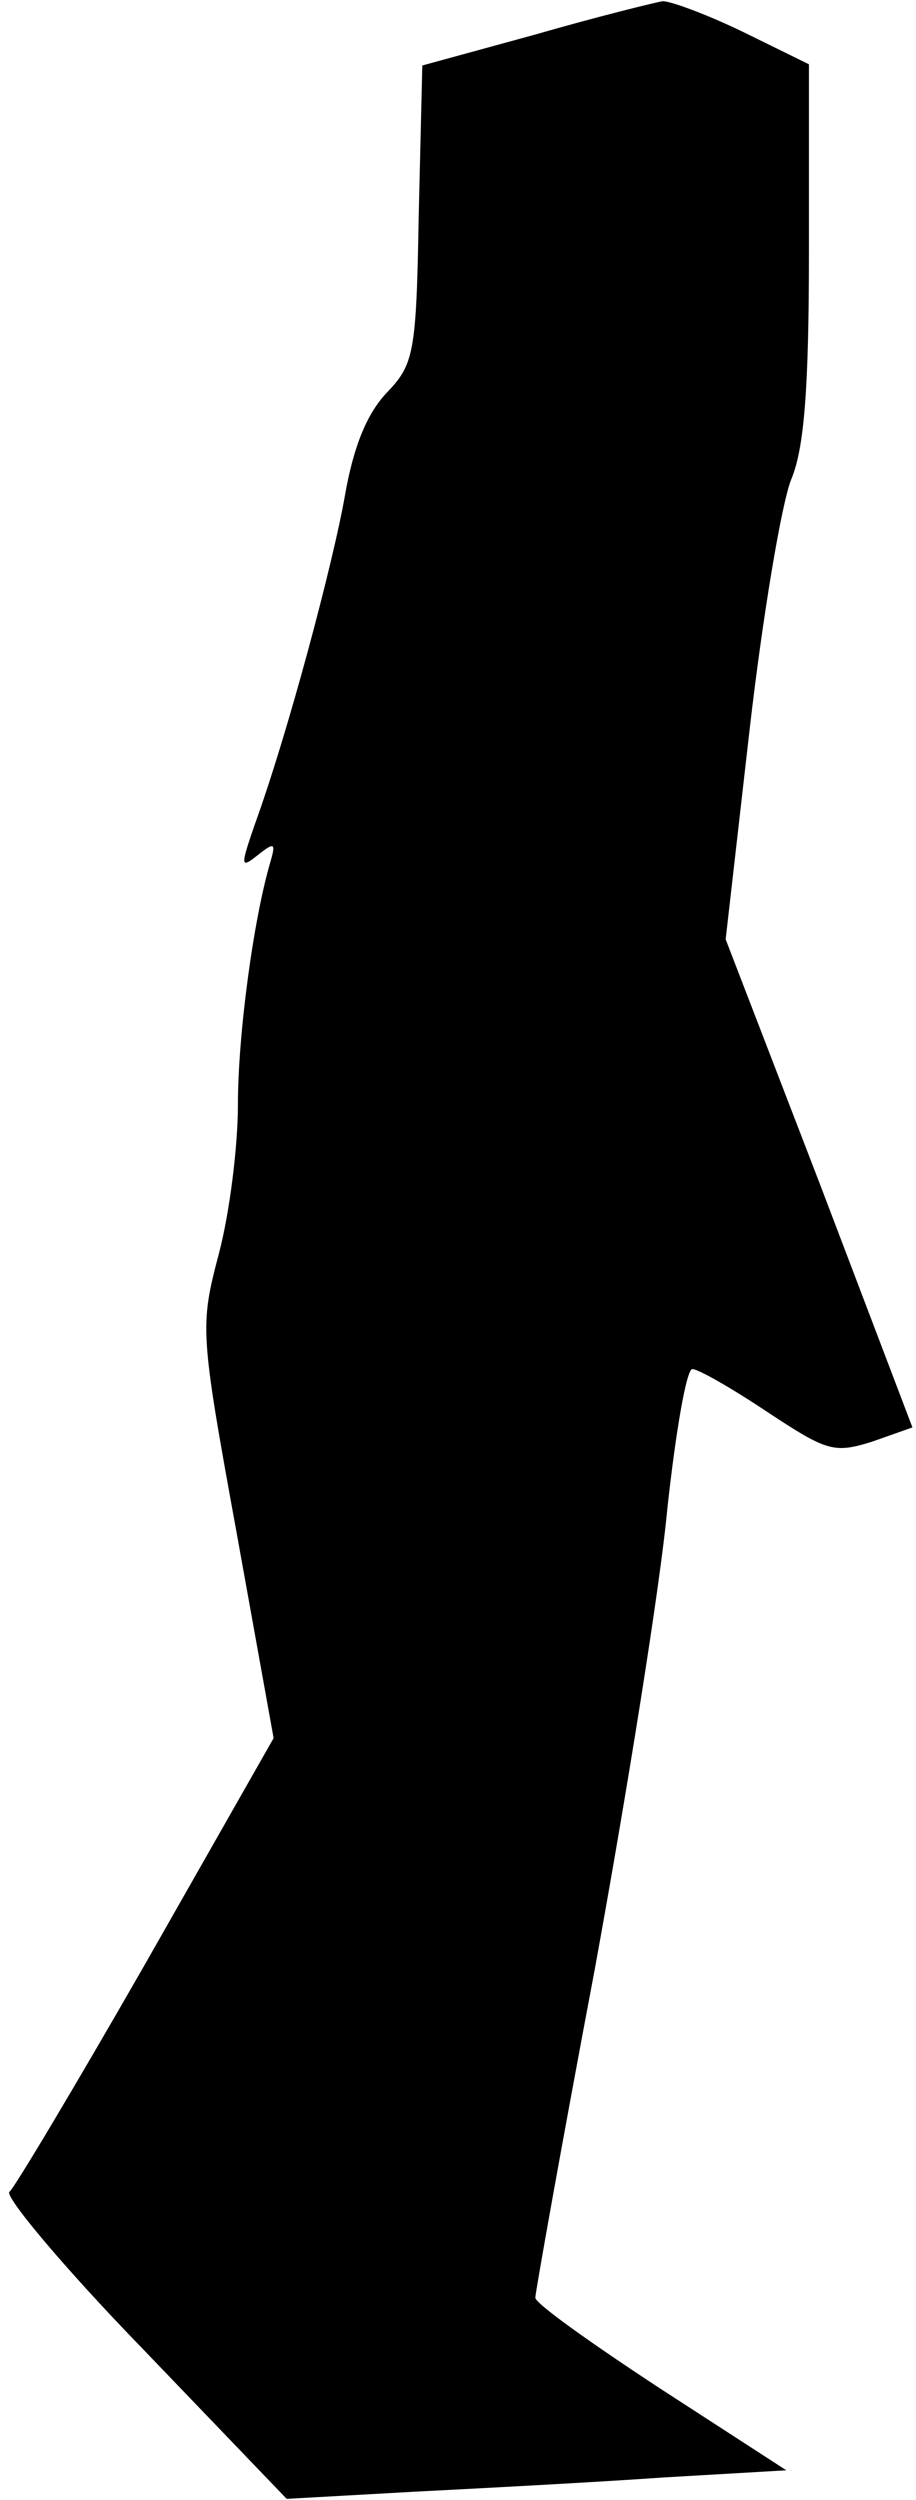 <?xml version="1.0" standalone="no"?>
<!DOCTYPE svg PUBLIC "-//W3C//DTD SVG 20010904//EN"
 "http://www.w3.org/TR/2001/REC-SVG-20010904/DTD/svg10.dtd">
<svg version="1.0" xmlns="http://www.w3.org/2000/svg"
 width="77pt" height="210pt" viewBox="0 0 77 210"
 preserveAspectRatio="xMidYMid meet">
<g transform="translate(0,210) scale(0.1,-0.1)"
fill="#000000" stroke="none">
<path fill="#000000" stroke="none" d="M450 2071 l-95 -26 -3 -125 c-2 -117
-4 -126 -27 -150 -17 -18 -28 -46 -35 -86 -10 -57 -48 -200 -76 -277 -12 -35
-12 -37 3 -25 14 11 15 10 10 -7 -14 -48 -27 -144 -27 -203 0 -35 -7 -91 -16
-125 -16 -61 -16 -65 15 -235 l31 -172 -107 -188 c-59 -103 -111 -190 -115
-193 -5 -3 45 -63 112 -132 l121 -126 107 6 c59 3 153 8 210 12 l103 6 -105
68 c-58 38 -106 72 -106 77 0 4 22 128 50 276 27 148 55 322 61 387 7 64 16
117 21 117 5 0 33 -16 63 -36 50 -33 56 -35 88 -25 l34 12 -78 205 -79 205 20
175 c11 96 27 191 35 211 11 26 15 76 15 192 l0 157 -55 27 c-31 15 -61 26
-68 26 -6 -1 -55 -13 -107 -28z"/>
</g>
</svg>
